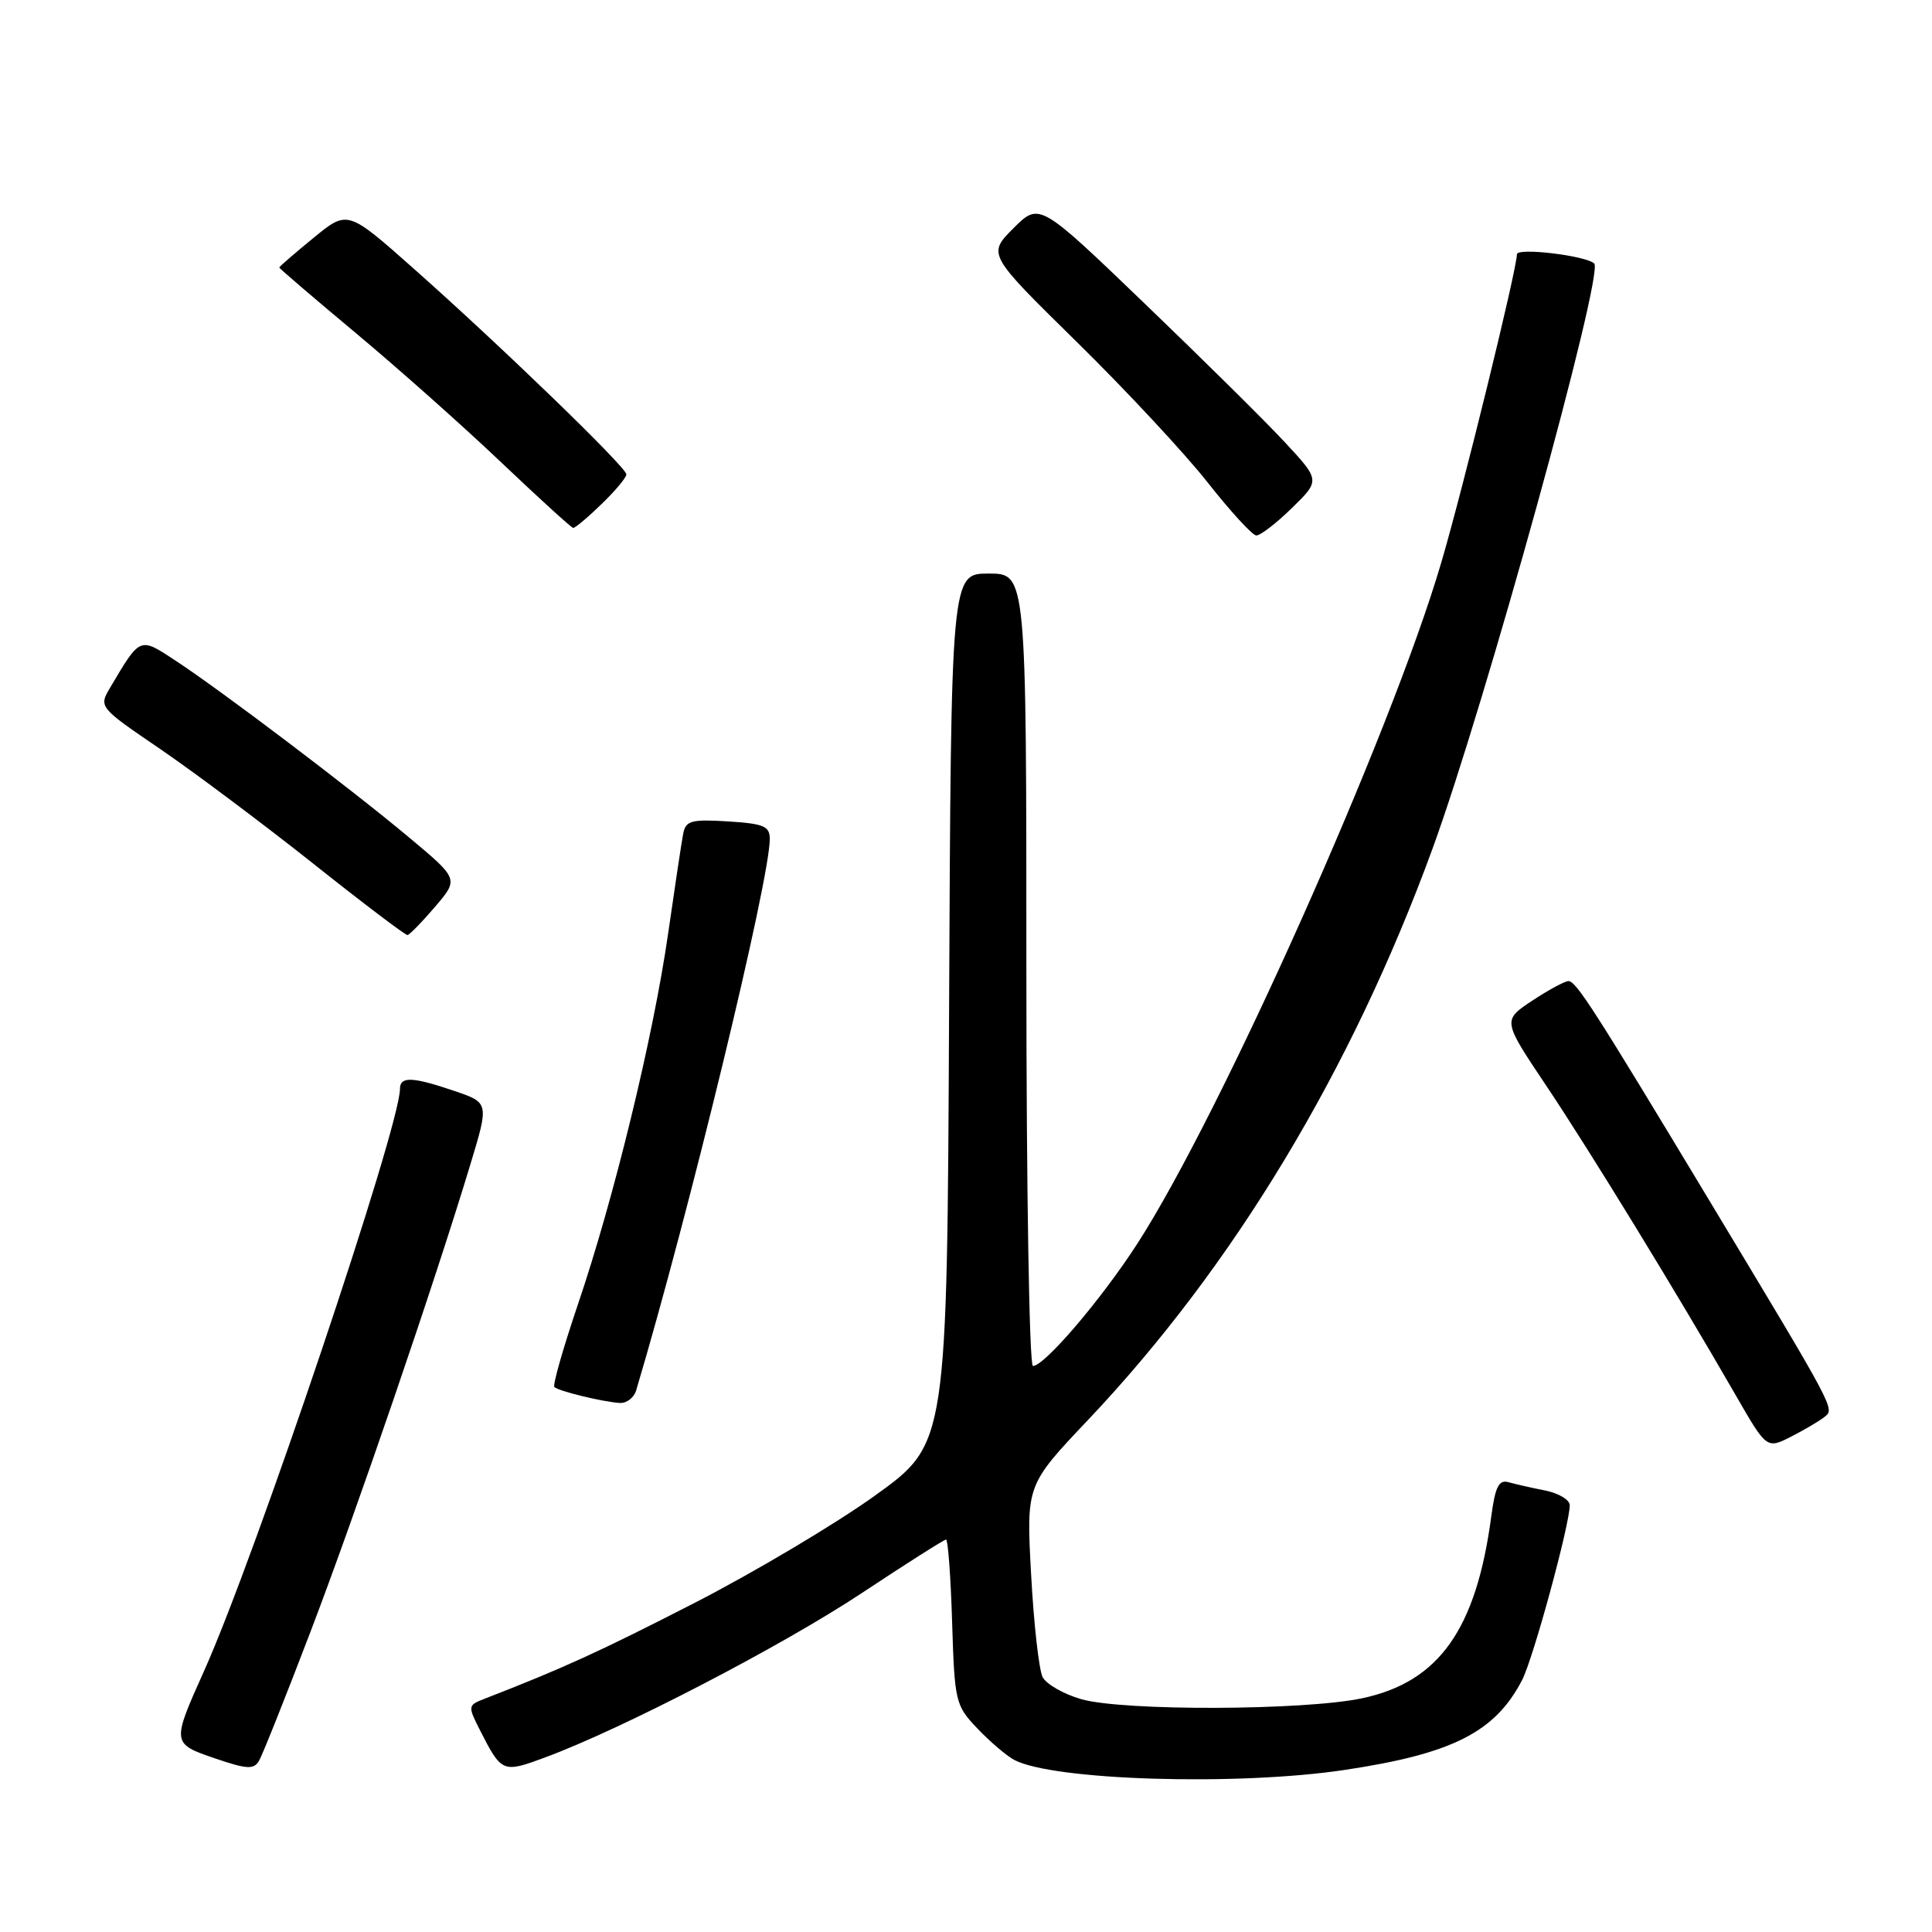 <?xml version="1.0" encoding="UTF-8" standalone="no"?>
<!DOCTYPE svg PUBLIC "-//W3C//DTD SVG 1.1//EN" "http://www.w3.org/Graphics/SVG/1.1/DTD/svg11.dtd" >
<svg xmlns="http://www.w3.org/2000/svg" xmlns:xlink="http://www.w3.org/1999/xlink" version="1.1" viewBox="0 0 256 256">
 <g >
 <path fill="currentColor"
d=" M 178.21 234.52 C 192.46 232.38 198.10 229.52 201.68 222.63 C 203.15 219.82 208.00 202.00 208.00 199.45 C 208.00 198.74 206.54 197.86 204.75 197.50 C 202.96 197.15 200.77 196.65 199.88 196.40 C 198.61 196.04 198.13 196.99 197.61 200.86 C 195.62 215.90 190.68 222.87 180.49 225.03 C 172.78 226.66 148.81 226.74 143.27 225.15 C 140.94 224.48 138.64 223.16 138.15 222.22 C 137.67 221.27 136.98 215.17 136.63 208.65 C 135.98 196.79 135.98 196.79 144.17 188.15 C 163.44 167.79 179.05 141.91 189.80 112.50 C 196.76 93.45 212.60 36.14 211.24 34.91 C 210.09 33.86 201.00 32.78 201.00 33.69 C 200.99 35.69 193.88 64.68 190.97 74.56 C 184.35 97.10 161.76 147.70 150.66 164.86 C 145.88 172.24 138.40 181.00 136.87 181.00 C 136.39 181.00 136.00 157.73 136.00 128.50 C 136.00 76.00 136.00 76.00 131.01 76.00 C 126.02 76.00 126.02 76.00 125.76 133.64 C 125.50 191.29 125.50 191.29 116.00 198.13 C 110.78 201.89 99.97 208.32 92.00 212.41 C 79.32 218.91 74.62 221.05 64.22 225.09 C 61.99 225.95 61.97 226.05 63.59 229.24 C 66.48 234.91 66.59 234.96 72.28 232.85 C 82.46 229.08 103.65 218.08 114.19 211.09 C 120.08 207.19 125.10 204.00 125.36 204.00 C 125.61 204.00 125.98 208.92 126.16 214.94 C 126.49 225.52 126.60 225.98 129.50 229.02 C 131.15 230.76 133.34 232.63 134.36 233.18 C 139.41 235.92 163.97 236.67 178.21 234.52 Z  M 41.14 216.22 C 47.10 200.62 57.57 170.04 62.32 154.31 C 64.80 146.12 64.80 146.12 60.22 144.56 C 54.67 142.67 53.00 142.60 53.00 144.27 C 53.00 149.32 33.85 206.23 27.05 221.39 C 22.74 230.99 22.74 231.03 28.50 233.00 C 32.72 234.44 33.63 234.49 34.32 233.32 C 34.77 232.56 37.84 224.86 41.14 216.22 Z  M 241.73 187.77 C 243.13 186.65 243.42 187.19 226.45 159.00 C 211.25 133.76 208.84 130.00 207.83 130.00 C 207.35 130.00 205.19 131.17 203.02 132.60 C 199.09 135.21 199.09 135.21 204.88 143.85 C 210.69 152.53 222.13 171.22 229.92 184.75 C 234.09 192.00 234.09 192.00 237.30 190.38 C 239.06 189.48 241.05 188.31 241.73 187.77 Z  M 84.29 184.25 C 91.28 160.83 102.00 116.61 102.00 111.17 C 102.00 109.47 101.21 109.14 96.46 108.84 C 91.56 108.54 90.86 108.74 90.52 110.50 C 90.31 111.60 89.41 117.57 88.52 123.77 C 86.55 137.43 81.35 158.81 76.55 172.92 C 74.61 178.66 73.21 183.55 73.46 183.79 C 73.99 184.33 79.88 185.76 82.13 185.90 C 83.03 185.95 84.00 185.21 84.29 184.25 Z  M 57.65 120.15 C 60.80 116.47 60.80 116.47 54.15 110.92 C 46.35 104.40 29.33 91.52 23.22 87.51 C 18.48 84.39 18.61 84.34 14.61 91.09 C 13.07 93.69 13.07 93.69 21.29 99.29 C 25.80 102.38 34.90 109.19 41.50 114.43 C 48.10 119.68 53.73 123.94 54.00 123.90 C 54.27 123.86 55.92 122.18 57.65 120.15 Z  M 171.18 67.32 C 174.94 63.65 174.94 63.65 170.22 58.57 C 167.63 55.78 159.25 47.50 151.61 40.16 C 137.72 26.81 137.72 26.81 134.28 30.25 C 130.85 33.69 130.85 33.69 142.67 45.30 C 149.18 51.69 156.97 60.06 160.00 63.90 C 163.03 67.75 165.93 70.92 166.46 70.95 C 166.98 70.98 169.11 69.35 171.18 67.32 Z  M 79.70 66.80 C 81.52 65.05 83.00 63.27 83.00 62.86 C 83.00 61.92 66.39 45.85 54.78 35.56 C 46.05 27.82 46.05 27.82 41.53 31.53 C 39.04 33.57 37.00 35.33 37.00 35.45 C 37.00 35.56 41.61 39.51 47.25 44.22 C 52.89 48.93 61.55 56.64 66.50 61.35 C 71.45 66.05 75.70 69.92 75.95 69.95 C 76.20 69.98 77.89 68.56 79.70 66.80 Z "/>
</g>
</svg>